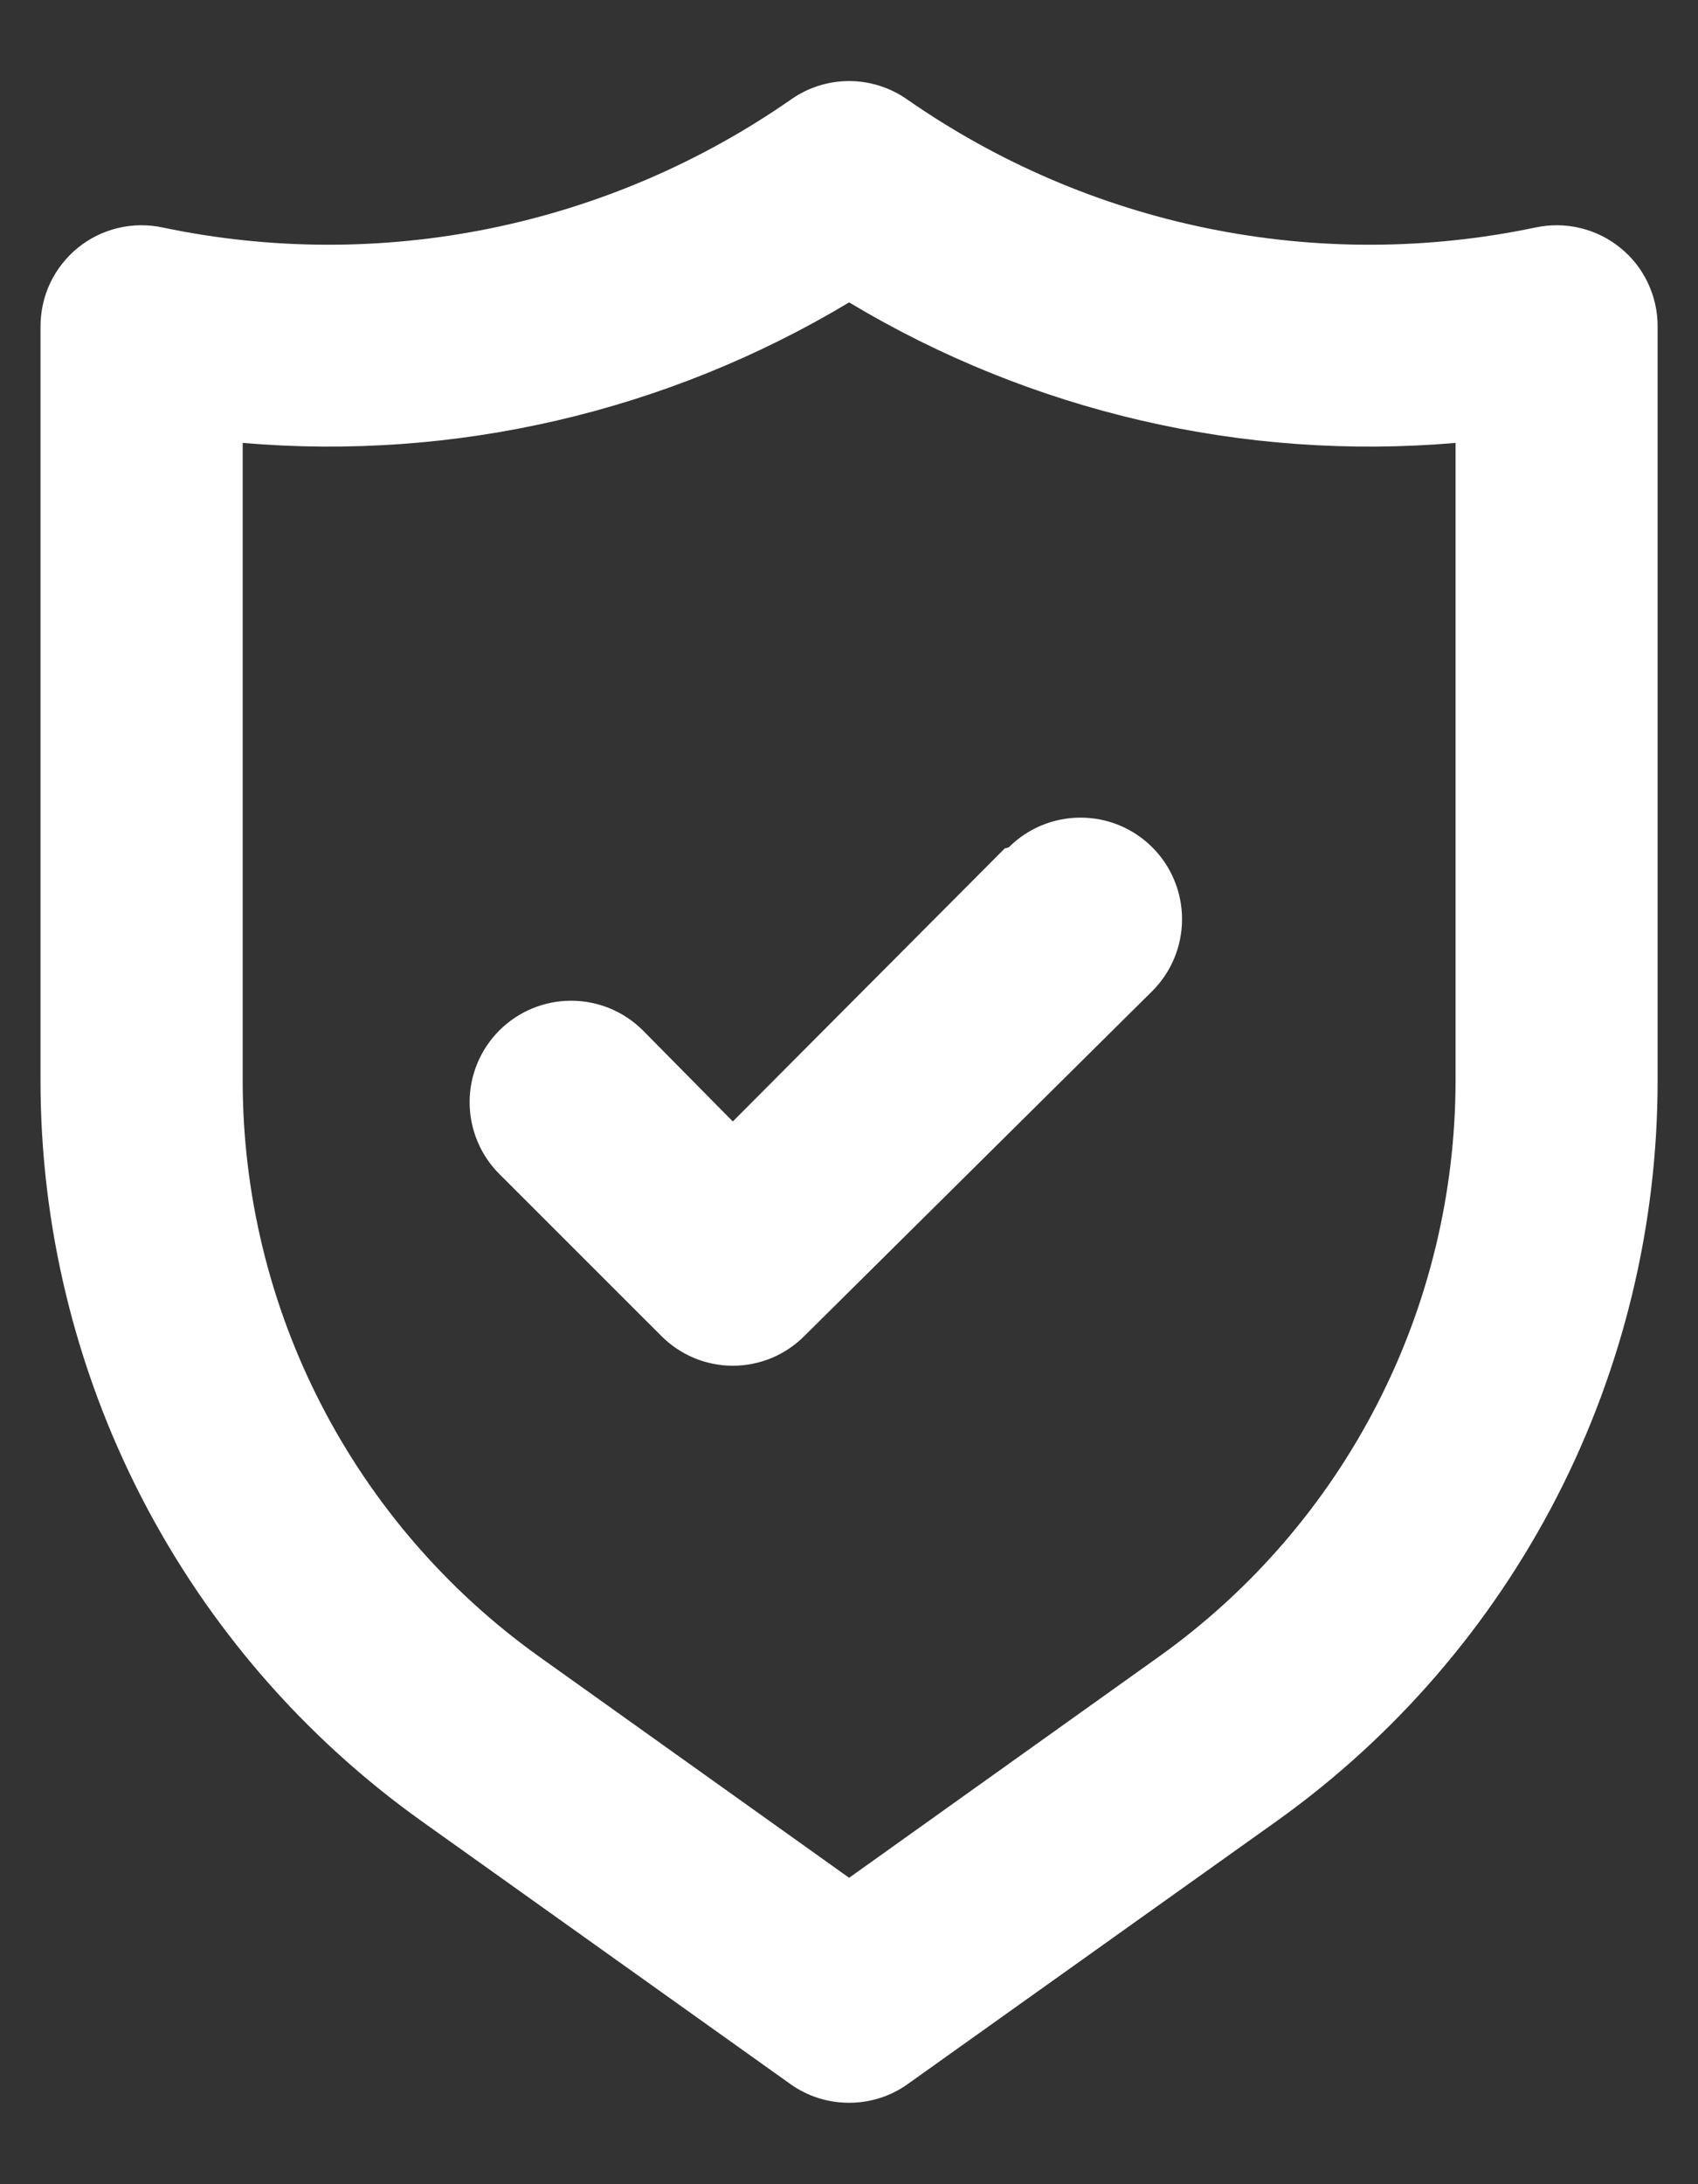 <svg width="14" height="18" viewBox="0 0 14 18" fill="none" xmlns="http://www.w3.org/2000/svg">
<rect x="0" y="0" width="14" height="18" fill="#333333" stroke="none"/>
<path d="M13.359 2.042C13.262 1.963 13.149 1.908 13.028 1.879C12.907 1.85 12.781 1.849 12.659 1.875C11.768 2.062 10.849 2.064 9.958 1.882C9.066 1.7 8.222 1.337 7.476 0.817C7.336 0.72 7.17 0.668 7.001 0.668C6.831 0.668 6.665 0.72 6.526 0.817C5.78 1.337 4.935 1.7 4.043 1.882C3.152 2.064 2.233 2.062 1.342 1.875C1.221 1.849 1.095 1.85 0.973 1.879C0.852 1.908 0.739 1.963 0.642 2.042C0.546 2.12 0.468 2.219 0.414 2.332C0.361 2.444 0.334 2.567 0.334 2.692V8.9C0.333 10.095 0.618 11.273 1.164 12.335C1.711 13.398 2.503 14.314 3.476 15.008L6.517 17.175C6.658 17.276 6.827 17.329 7.001 17.329C7.174 17.329 7.343 17.276 7.484 17.175L10.526 15.008C11.498 14.314 12.29 13.398 12.837 12.335C13.383 11.273 13.668 10.095 13.667 8.9V2.692C13.668 2.567 13.64 2.444 13.587 2.332C13.534 2.219 13.456 2.12 13.359 2.042V2.042ZM12.001 8.9C12.001 9.829 11.78 10.745 11.355 11.571C10.931 12.397 10.315 13.11 9.559 13.65L7.001 15.475L4.442 13.65C3.687 13.11 3.071 12.397 2.646 11.571C2.221 10.745 2 9.829 2.001 8.9V3.65C3.748 3.8 5.497 3.394 7.001 2.492C8.504 3.394 10.254 3.8 12.001 3.65V8.9ZM8.284 6.992L6.042 9.242L5.301 8.492C5.144 8.335 4.931 8.247 4.709 8.247C4.487 8.247 4.274 8.335 4.117 8.492C3.96 8.649 3.872 8.861 3.872 9.083C3.872 9.305 3.96 9.518 4.117 9.675L5.451 11.008C5.528 11.086 5.62 11.148 5.722 11.191C5.823 11.233 5.932 11.255 6.042 11.255C6.152 11.255 6.261 11.233 6.363 11.191C6.464 11.148 6.557 11.086 6.634 11.008L9.501 8.167C9.658 8.01 9.746 7.797 9.746 7.575C9.746 7.353 9.658 7.14 9.501 6.983C9.344 6.826 9.131 6.738 8.909 6.738C8.687 6.738 8.474 6.826 8.317 6.983L8.284 6.992Z" fill="white"/>
</svg>
